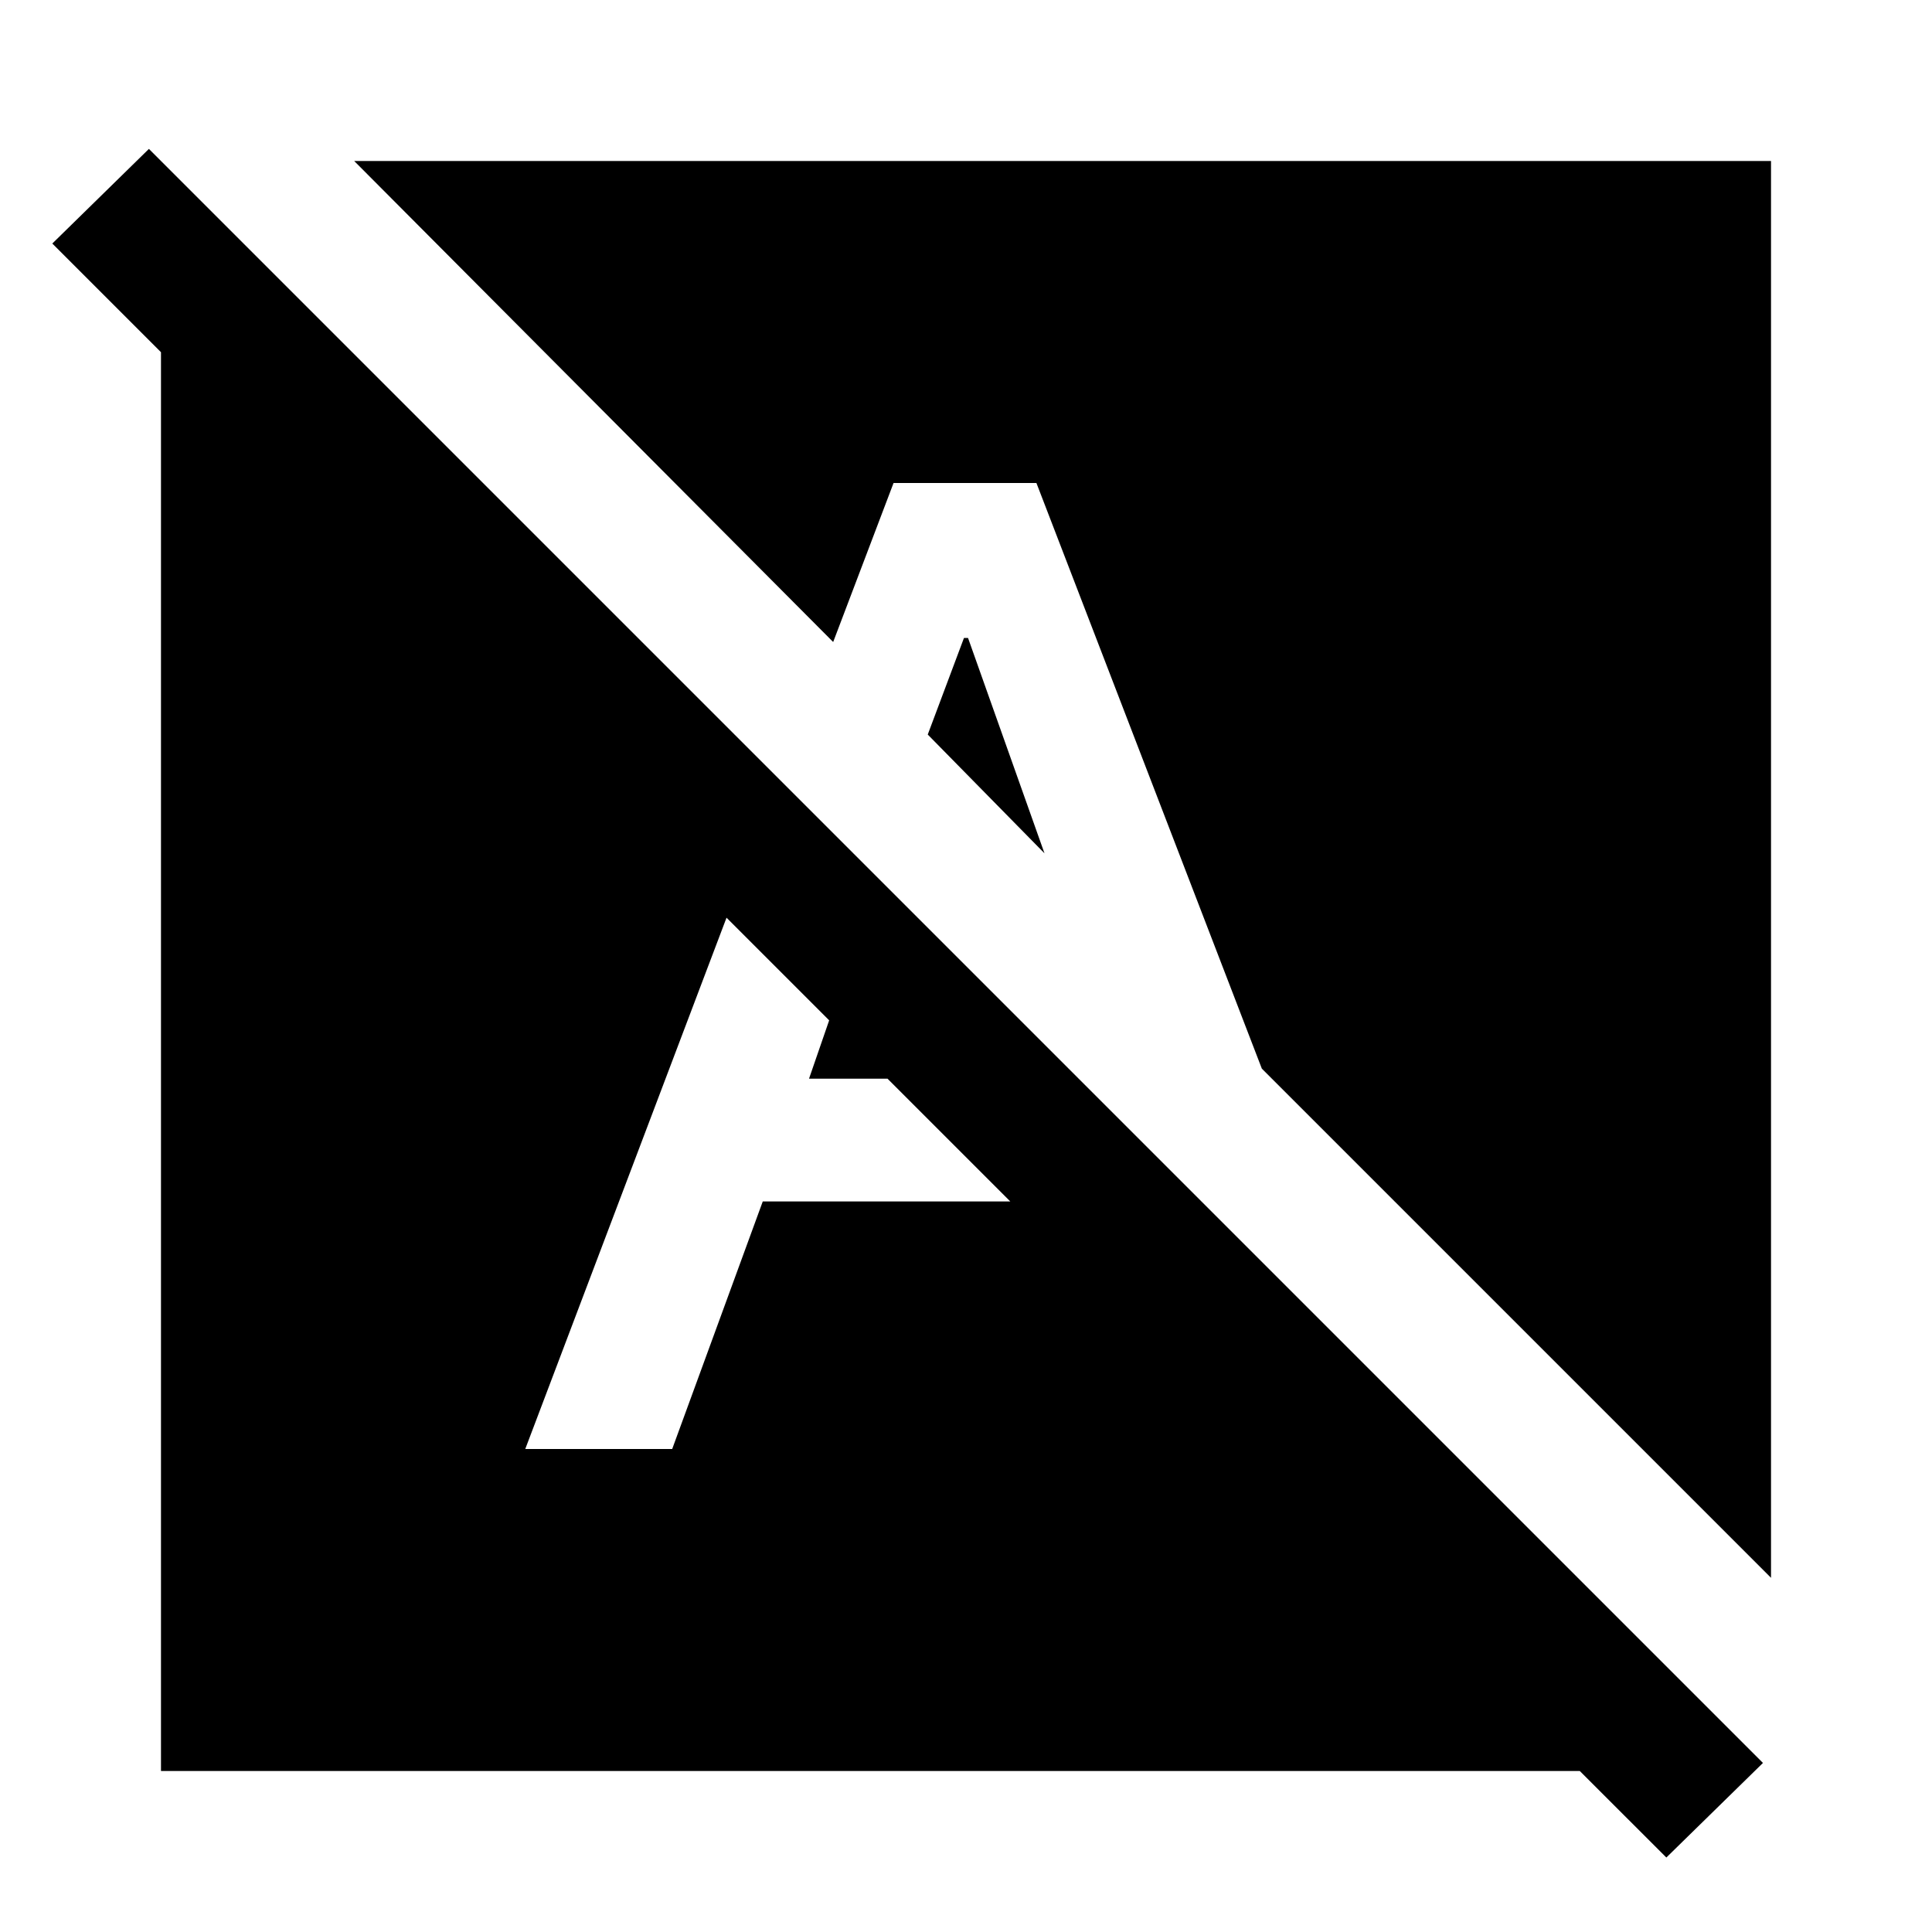 <svg xmlns="http://www.w3.org/2000/svg" height="40" width="40"><path d="M34.5 38.458 32.708 36.667H3.333V7.292L1.083 5.042L3.083 3.083L36.5 36.5ZM36.667 32.667 26.125 22.125 21.458 10H18.5L17.25 13.292L7.333 3.333H36.667ZM10.875 30H13.917L15.792 24.875H20.917L18.375 22.333H16.75L17.167 21.125L15.042 19ZM26.125 30ZM21.625 17.667 20.042 13.208H19.958L19.208 15.208Z"/></svg>